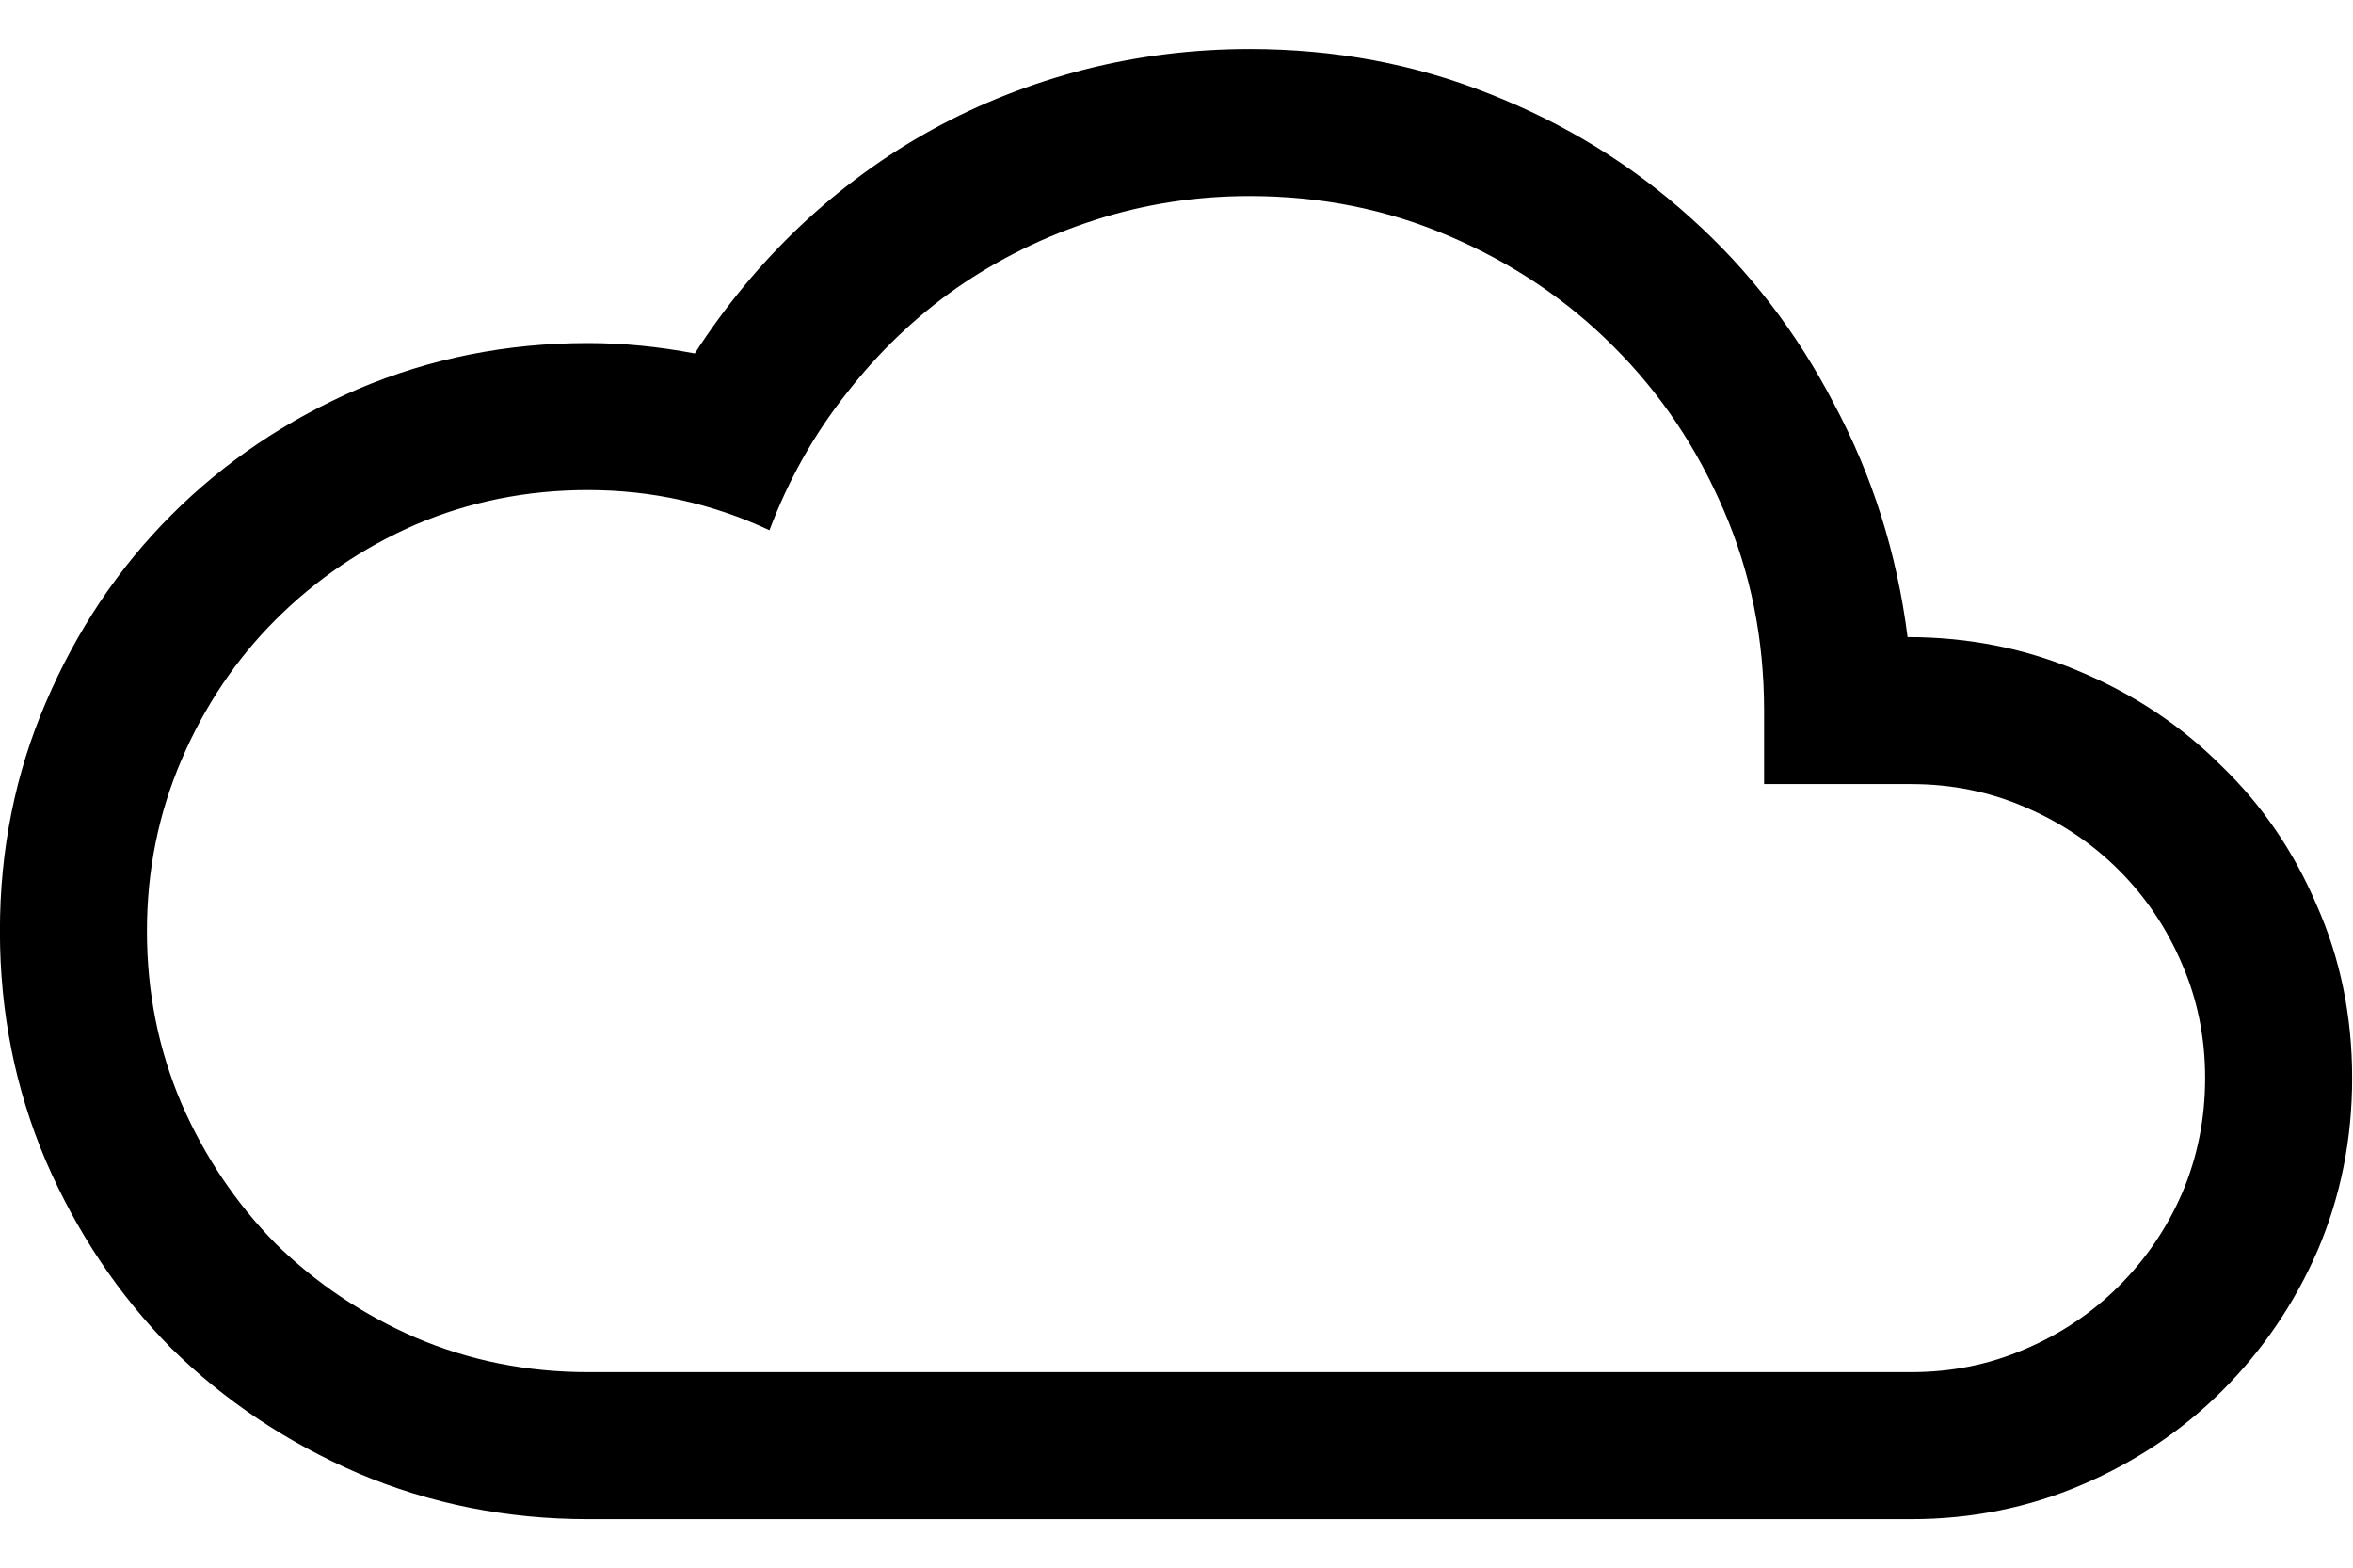 <svg width="1502" height="1001" viewBox="0 0 1502 1001" version="1.1" xmlns="http://www.w3.org/2000/svg" xmlns:xlink="http://www.w3.org/1999/xlink">
<title>cloud</title>
<desc>Created using Figma</desc>
<g id="Canvas" transform="matrix(125.125 0 0 125.125 -91841.8 -34659.6)">
<g id="cloud">
<use xlink:href="#path0_fill" transform="translate(734 275)"/>
</g>
</g>
<defs>
<path id="path0_fill" d="M 9.732 5.25C 10.045 5.25 10.338 5.309 10.611 5.426C 10.889 5.543 11.129 5.703 11.332 5.906C 11.539 6.105 11.701 6.342 11.818 6.615C 11.94 6.889 12 7.184 12 7.5C 12 7.812 11.941 8.105 11.824 8.379C 11.707 8.648 11.545 8.887 11.338 9.094C 11.135 9.297 10.896 9.457 10.623 9.574C 10.35 9.691 10.059 9.75 9.75 9.75L 3 9.75C 2.586 9.75 2.195 9.672 1.828 9.516C 1.465 9.359 1.146 9.146 0.873 8.877C 0.604 8.604 0.391 8.285 0.234 7.922C 0.078 7.555 0 7.164 0 6.75C 0 6.336 0.078 5.947 0.234 5.584C 0.391 5.217 0.604 4.898 0.873 4.629C 1.146 4.355 1.465 4.141 1.828 3.984C 2.195 3.828 2.586 3.75 3 3.75C 3.18 3.75 3.361 3.768 3.545 3.803C 3.701 3.561 3.881 3.344 4.084 3.152C 4.291 2.957 4.516 2.793 4.758 2.66C 5 2.527 5.258 2.426 5.531 2.355C 5.805 2.285 6.086 2.25 6.375 2.25C 6.809 2.25 7.217 2.326 7.6 2.479C 7.986 2.631 8.328 2.842 8.625 3.111C 8.922 3.377 9.166 3.693 9.357 4.061C 9.553 4.428 9.678 4.824 9.732 5.25ZM 9.75 9C 9.957 9 10.15 8.961 10.33 8.883C 10.514 8.805 10.674 8.697 10.81 8.561C 10.947 8.424 11.055 8.266 11.133 8.086C 11.211 7.902 11.25 7.707 11.25 7.5C 11.25 7.293 11.211 7.1 11.133 6.92C 11.055 6.736 10.947 6.576 10.81 6.439C 10.674 6.303 10.514 6.195 10.33 6.117C 10.15 6.039 9.957 6 9.75 6L 9 6L 9 5.625C 9 5.262 8.932 4.922 8.795 4.605C 8.658 4.285 8.471 4.006 8.232 3.768C 7.994 3.529 7.715 3.342 7.395 3.205C 7.078 3.068 6.738 3 6.375 3C 6.102 3 5.838 3.041 5.584 3.123C 5.33 3.205 5.096 3.32 4.881 3.469C 4.67 3.617 4.482 3.797 4.318 4.008C 4.154 4.215 4.023 4.447 3.926 4.705C 3.633 4.568 3.324 4.5 3 4.5C 2.688 4.5 2.395 4.559 2.121 4.676C 1.852 4.793 1.613 4.955 1.406 5.162C 1.203 5.365 1.043 5.604 0.926 5.877C 0.809 6.15 0.75 6.441 0.75 6.75C 0.75 7.062 0.809 7.355 0.926 7.629C 1.043 7.898 1.203 8.137 1.406 8.344C 1.613 8.547 1.852 8.707 2.121 8.824C 2.395 8.941 2.688 9 3 9L 9.75 9Z"/>
</defs>
</svg>
